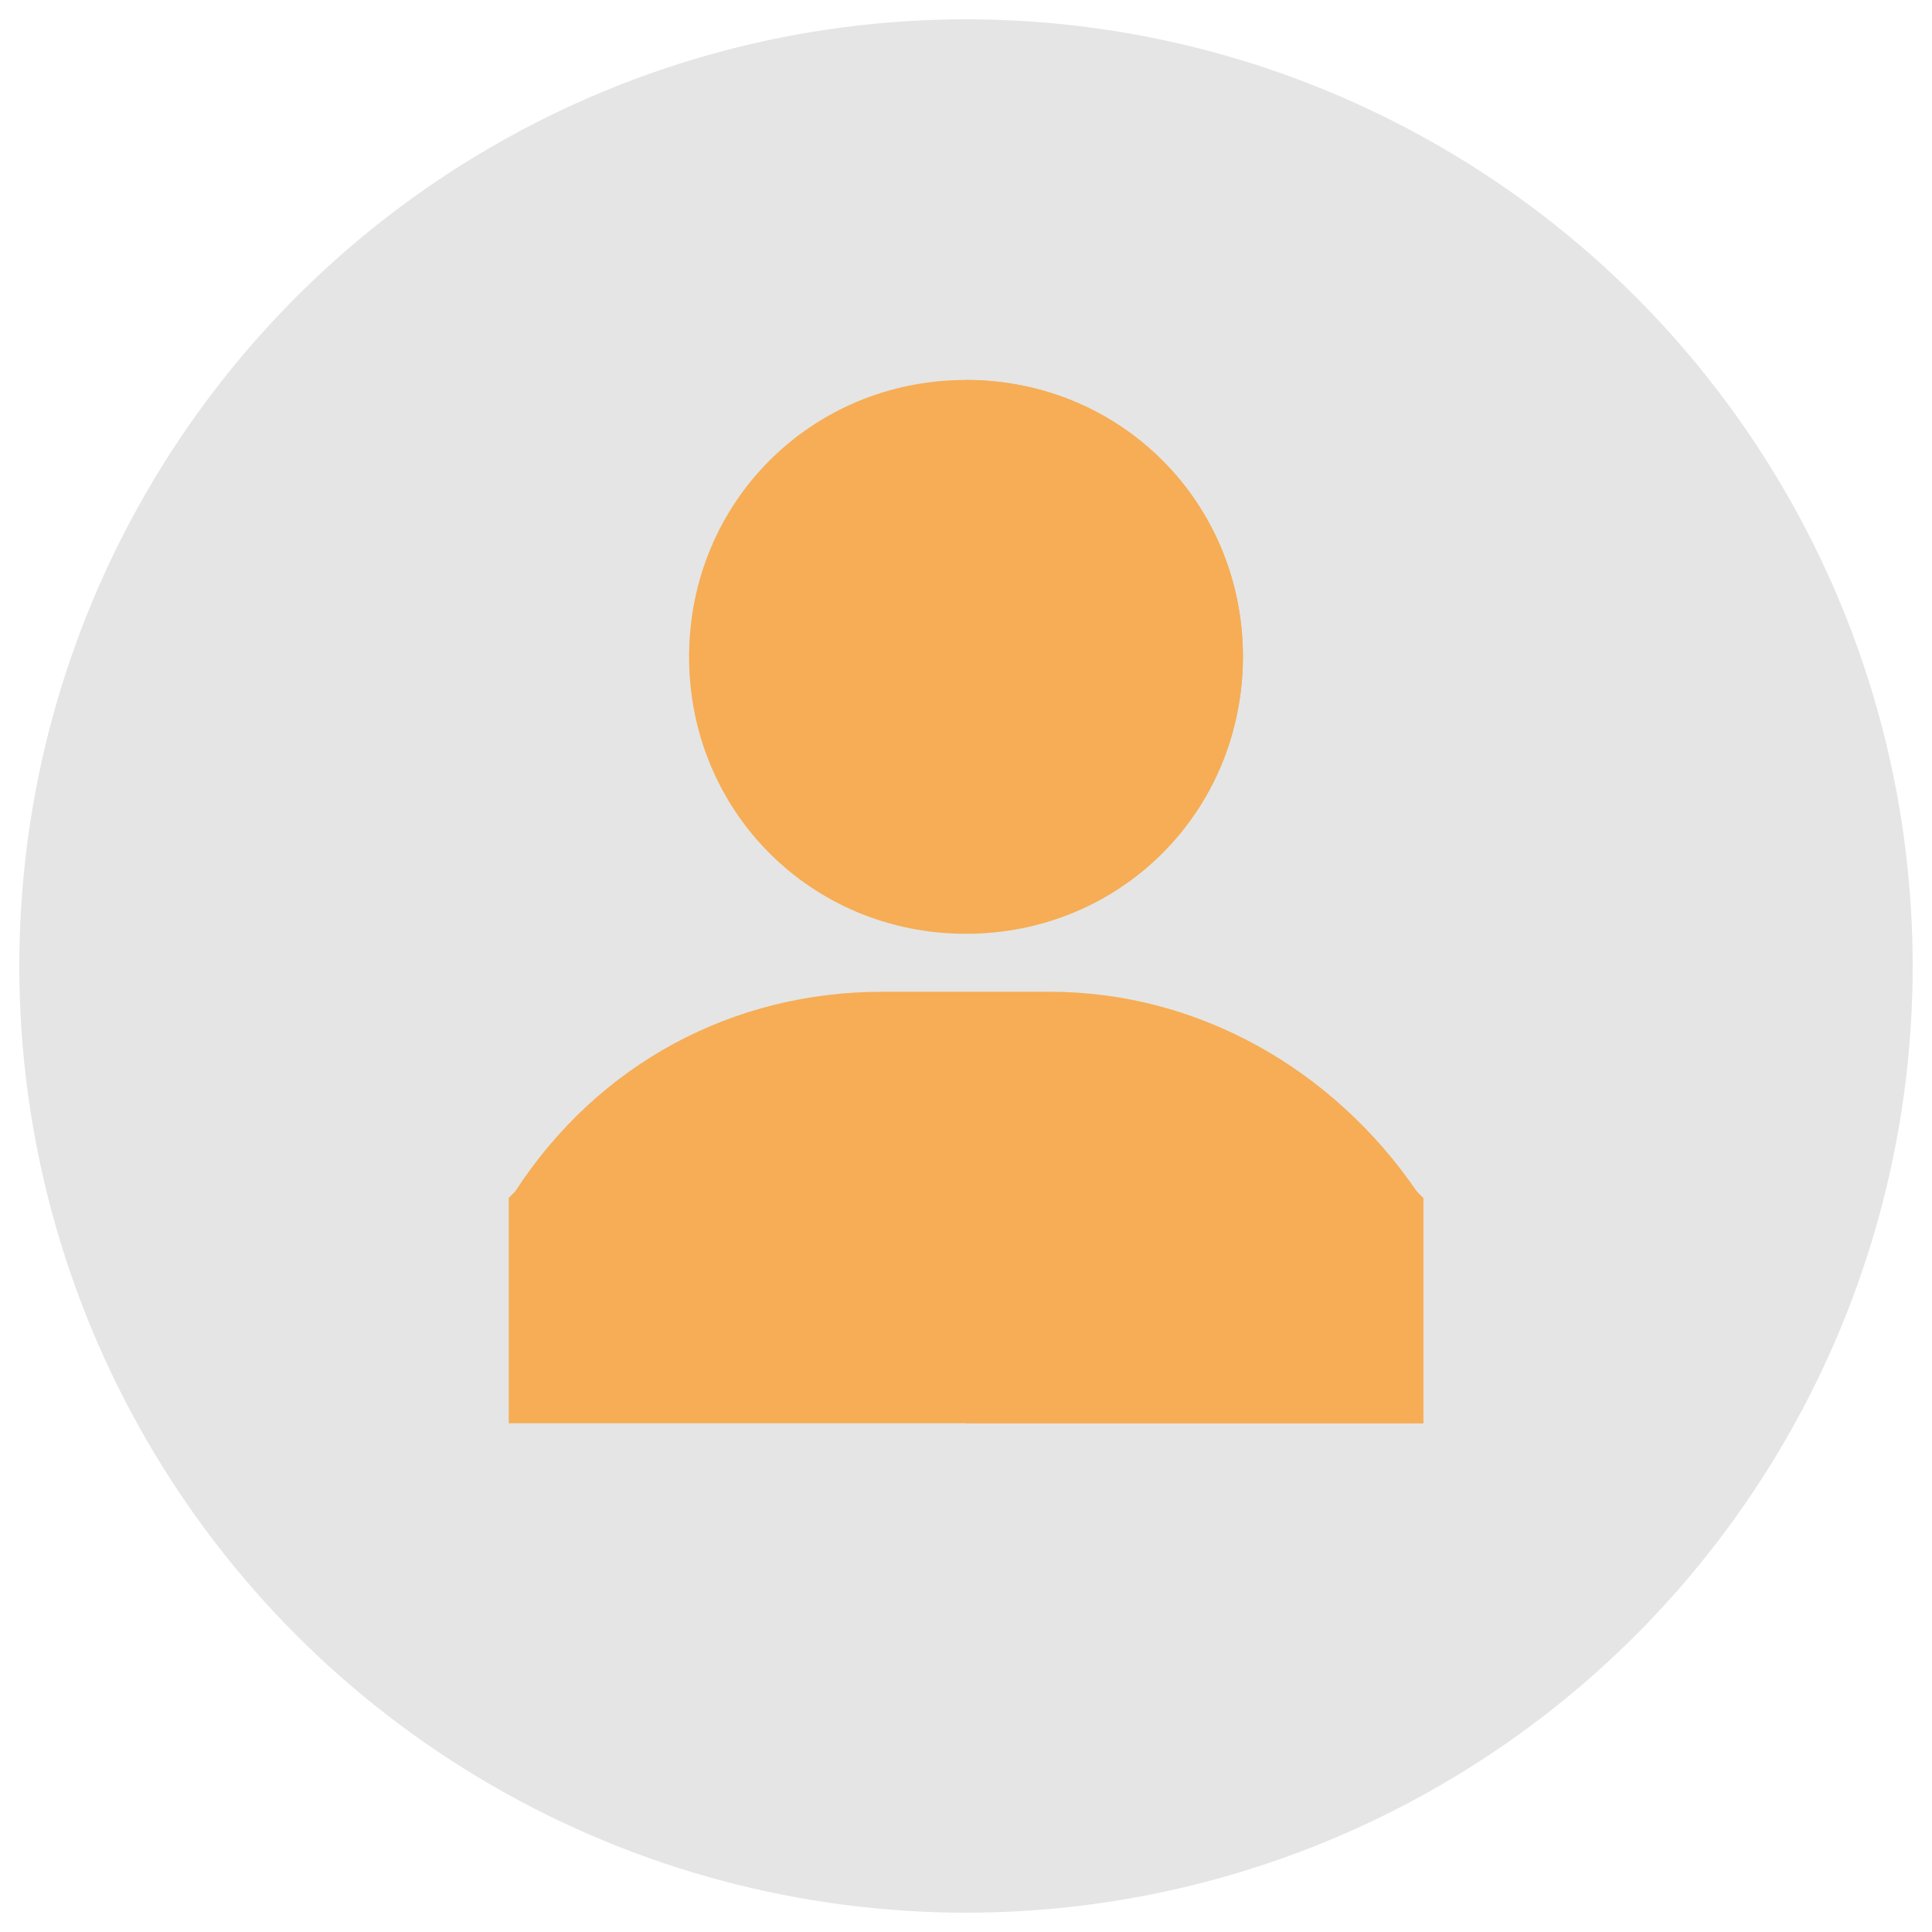 <?xml version="1.0" encoding="utf-8"?>
<!-- Generator: Adobe Illustrator 24.2.3, SVG Export Plug-In . SVG Version: 6.00 Build 0)  -->
<svg version="1.1" id="Layer_1" xmlns="http://www.w3.org/2000/svg" xmlns:xlink="http://www.w3.org/1999/xlink" x="0px" y="0px"
	 viewBox="0 0 30 30" style="enable-background:new 0 0 30 30;" xml:space="preserve">
<style type="text/css">
	.st0{display:none;fill:#E5E5E5;}
	.st1{fill:#E5E5E5;}
	.st2{fill:#f6ad55;}
	.st3{fill:#f6ad55;}
</style>
<rect class="st0" width="30" height="30"/>
<circle class="st1" cx="15" cy="15" r="14.7"/>
<g>
	<g>
		<path class="st2" d="M15,5.9c-2.4,0-4.3,1.9-4.3,4.3c0,2.4,1.9,4.3,4.3,4.3s4.3-1.9,4.3-4.3C19.3,7.8,17.4,5.9,15,5.9z"/>
		<path class="st2" d="M22,18.5c-1.3-1.9-3.4-3.1-5.7-3.1h-2.6c-2.3,0-4.4,1.1-5.7,3.1l-0.1,0.1v3.5h14.2v-3.5L22,18.5z"/>
	</g>
	<g>
		<path class="st3" d="M15,14.4V5.9c2.4,0,4.3,1.9,4.3,4.3C19.3,12.5,17.4,14.4,15,14.4z"/>
		<path class="st3" d="M22.1,18.6v3.5H15v-6.6h1.3c2.3,0,4.4,1.1,5.7,3.1L22.1,18.6z"/>
	</g>
</g>
</svg>

